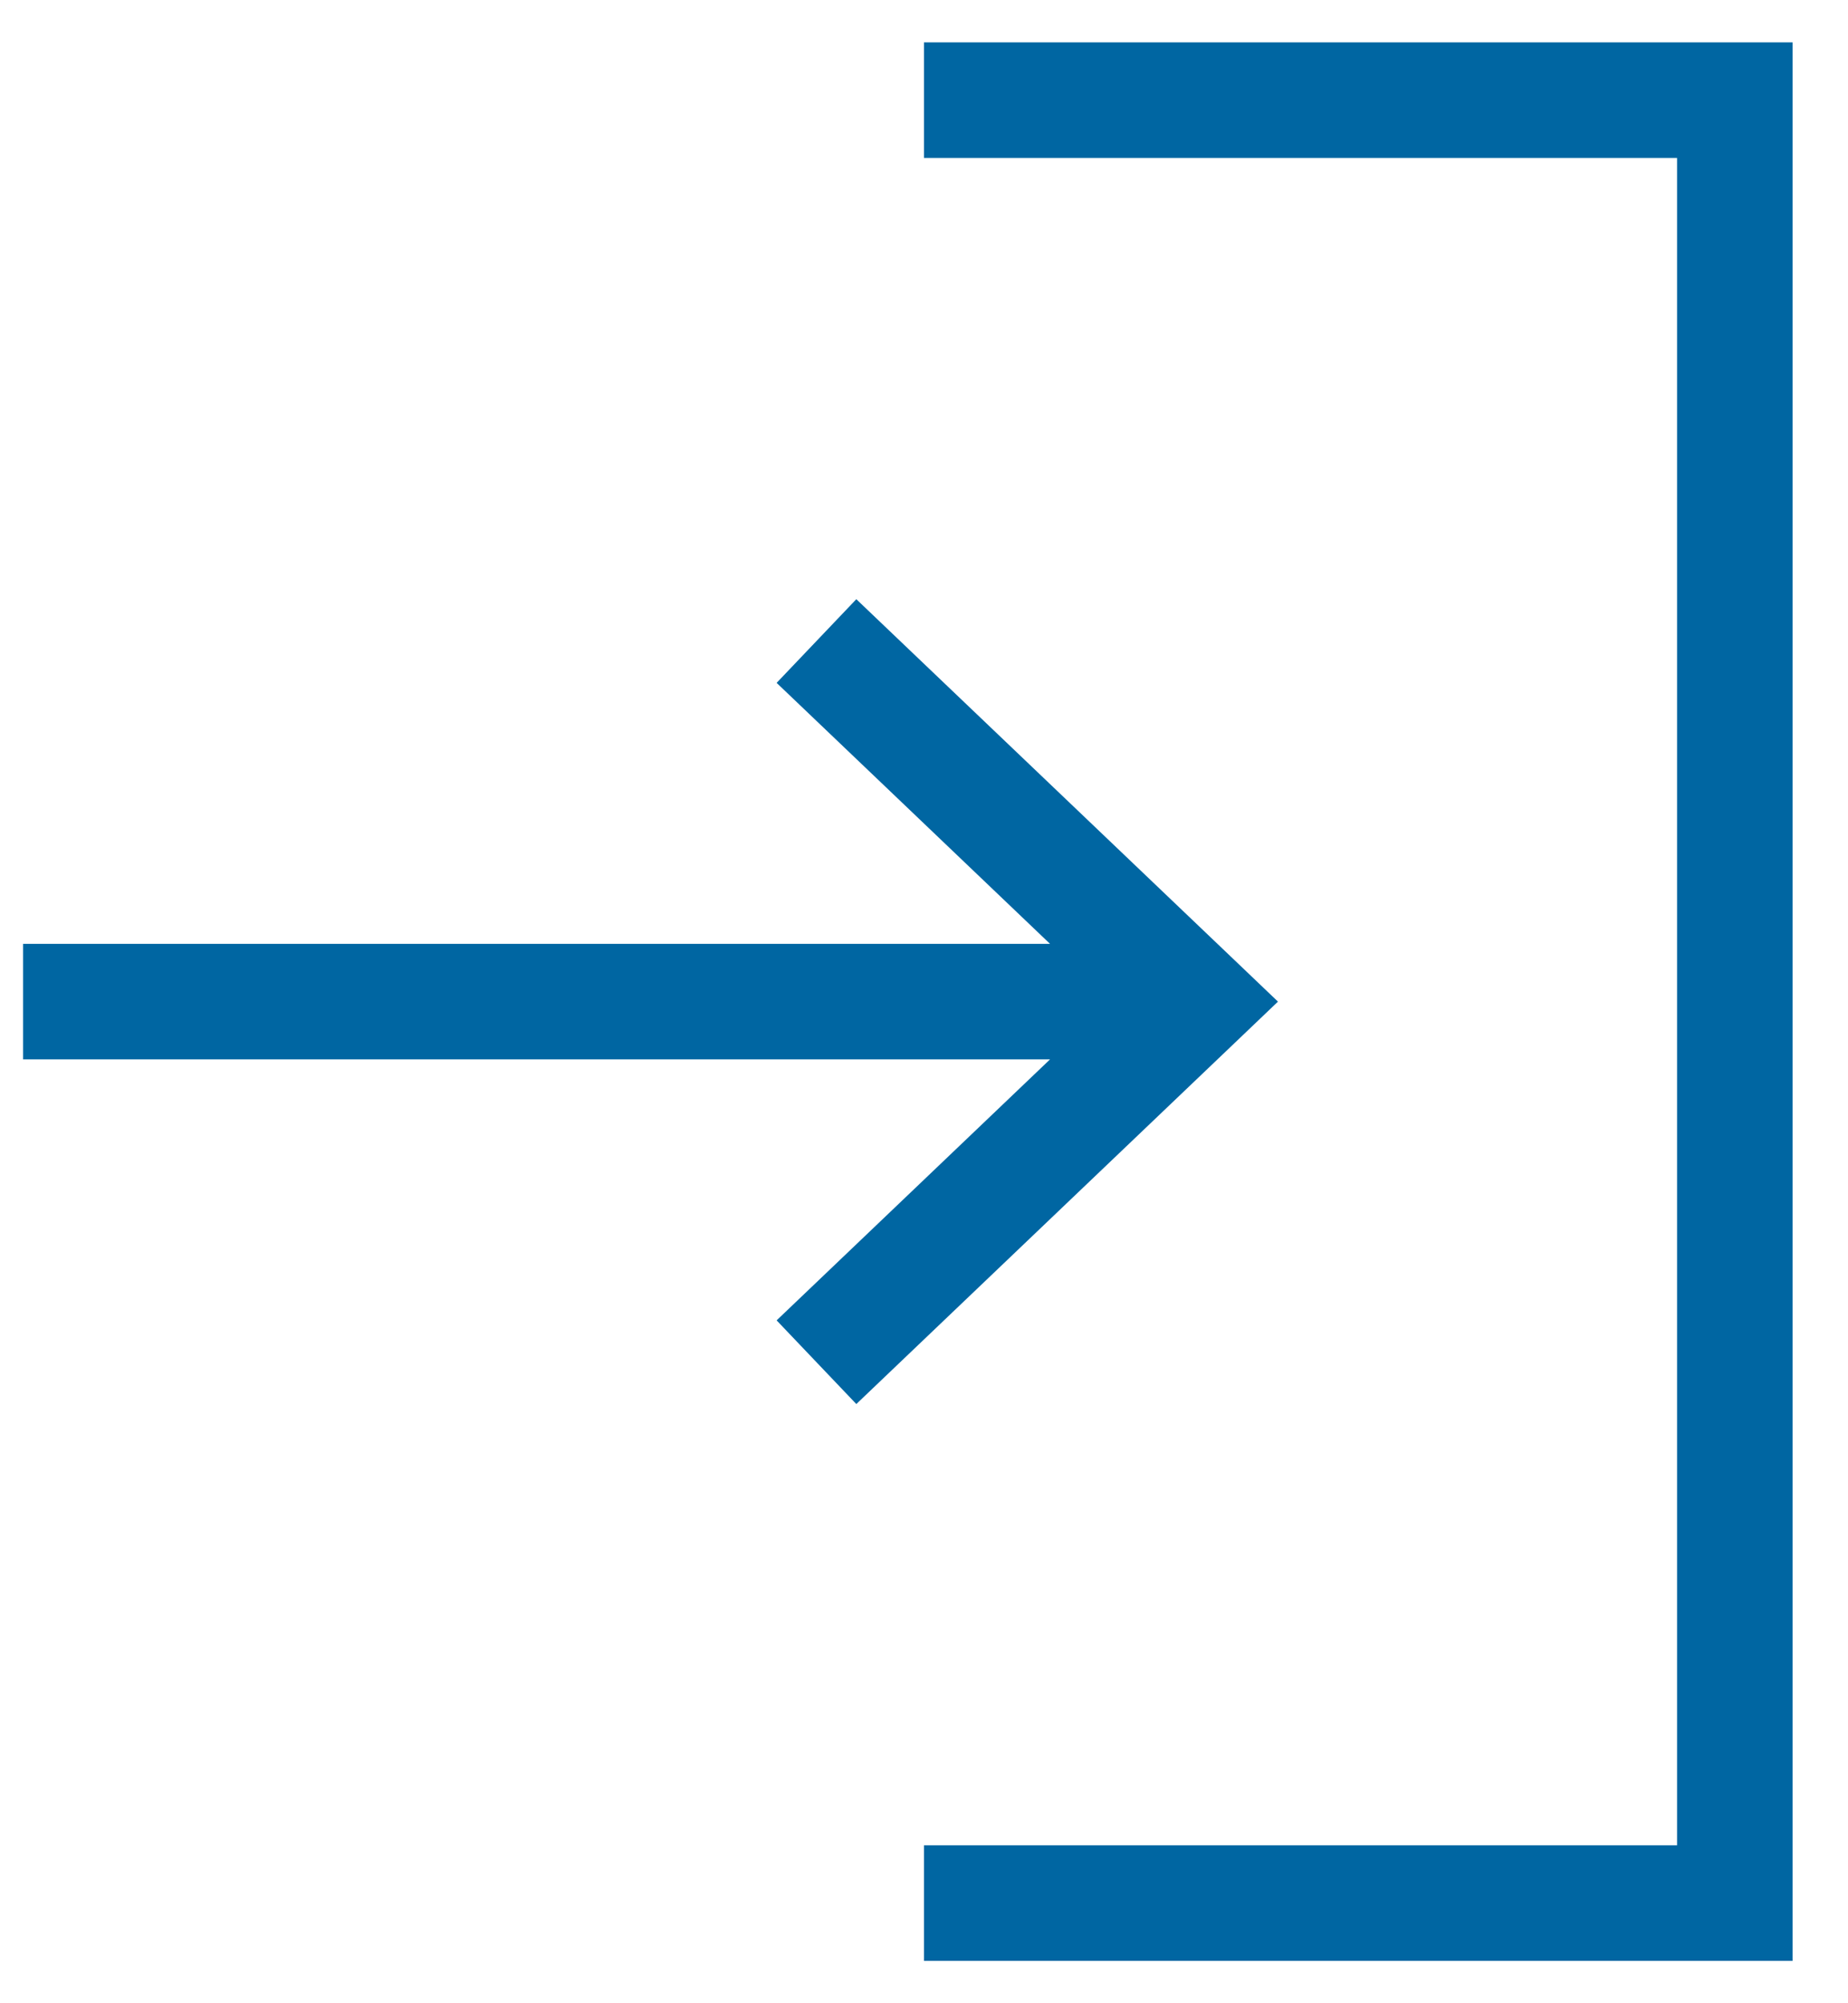 <svg width="24" height="26" viewBox="0 0 24 26"  fill="none" xmlns="http://www.w3.org/2000/svg">
<path d="M22.53 1.3H23.28V0.55H22.53V1.3ZM22.53 24.7V25.45H23.28V24.7H22.53ZM12 2.05H22.53V0.55H12V2.05ZM21.78 1.3V24.7H23.28V1.3H21.78ZM22.53 23.95H12V25.45H22.53V23.95Z" fill="#0066A2"/>
<path d="M15.51 13L16.028 13.543L16.597 13L16.028 12.457L15.51 13ZM16.028 12.457L11.121 7.777L10.086 8.863L14.992 13.543L16.028 12.457ZM14.992 12.457L10.086 17.137L11.121 18.223L16.028 13.543L14.992 12.457ZM15.51 12.25H0.3V13.75H15.51V12.25Z" fill="#0066A2"/>
</svg>
